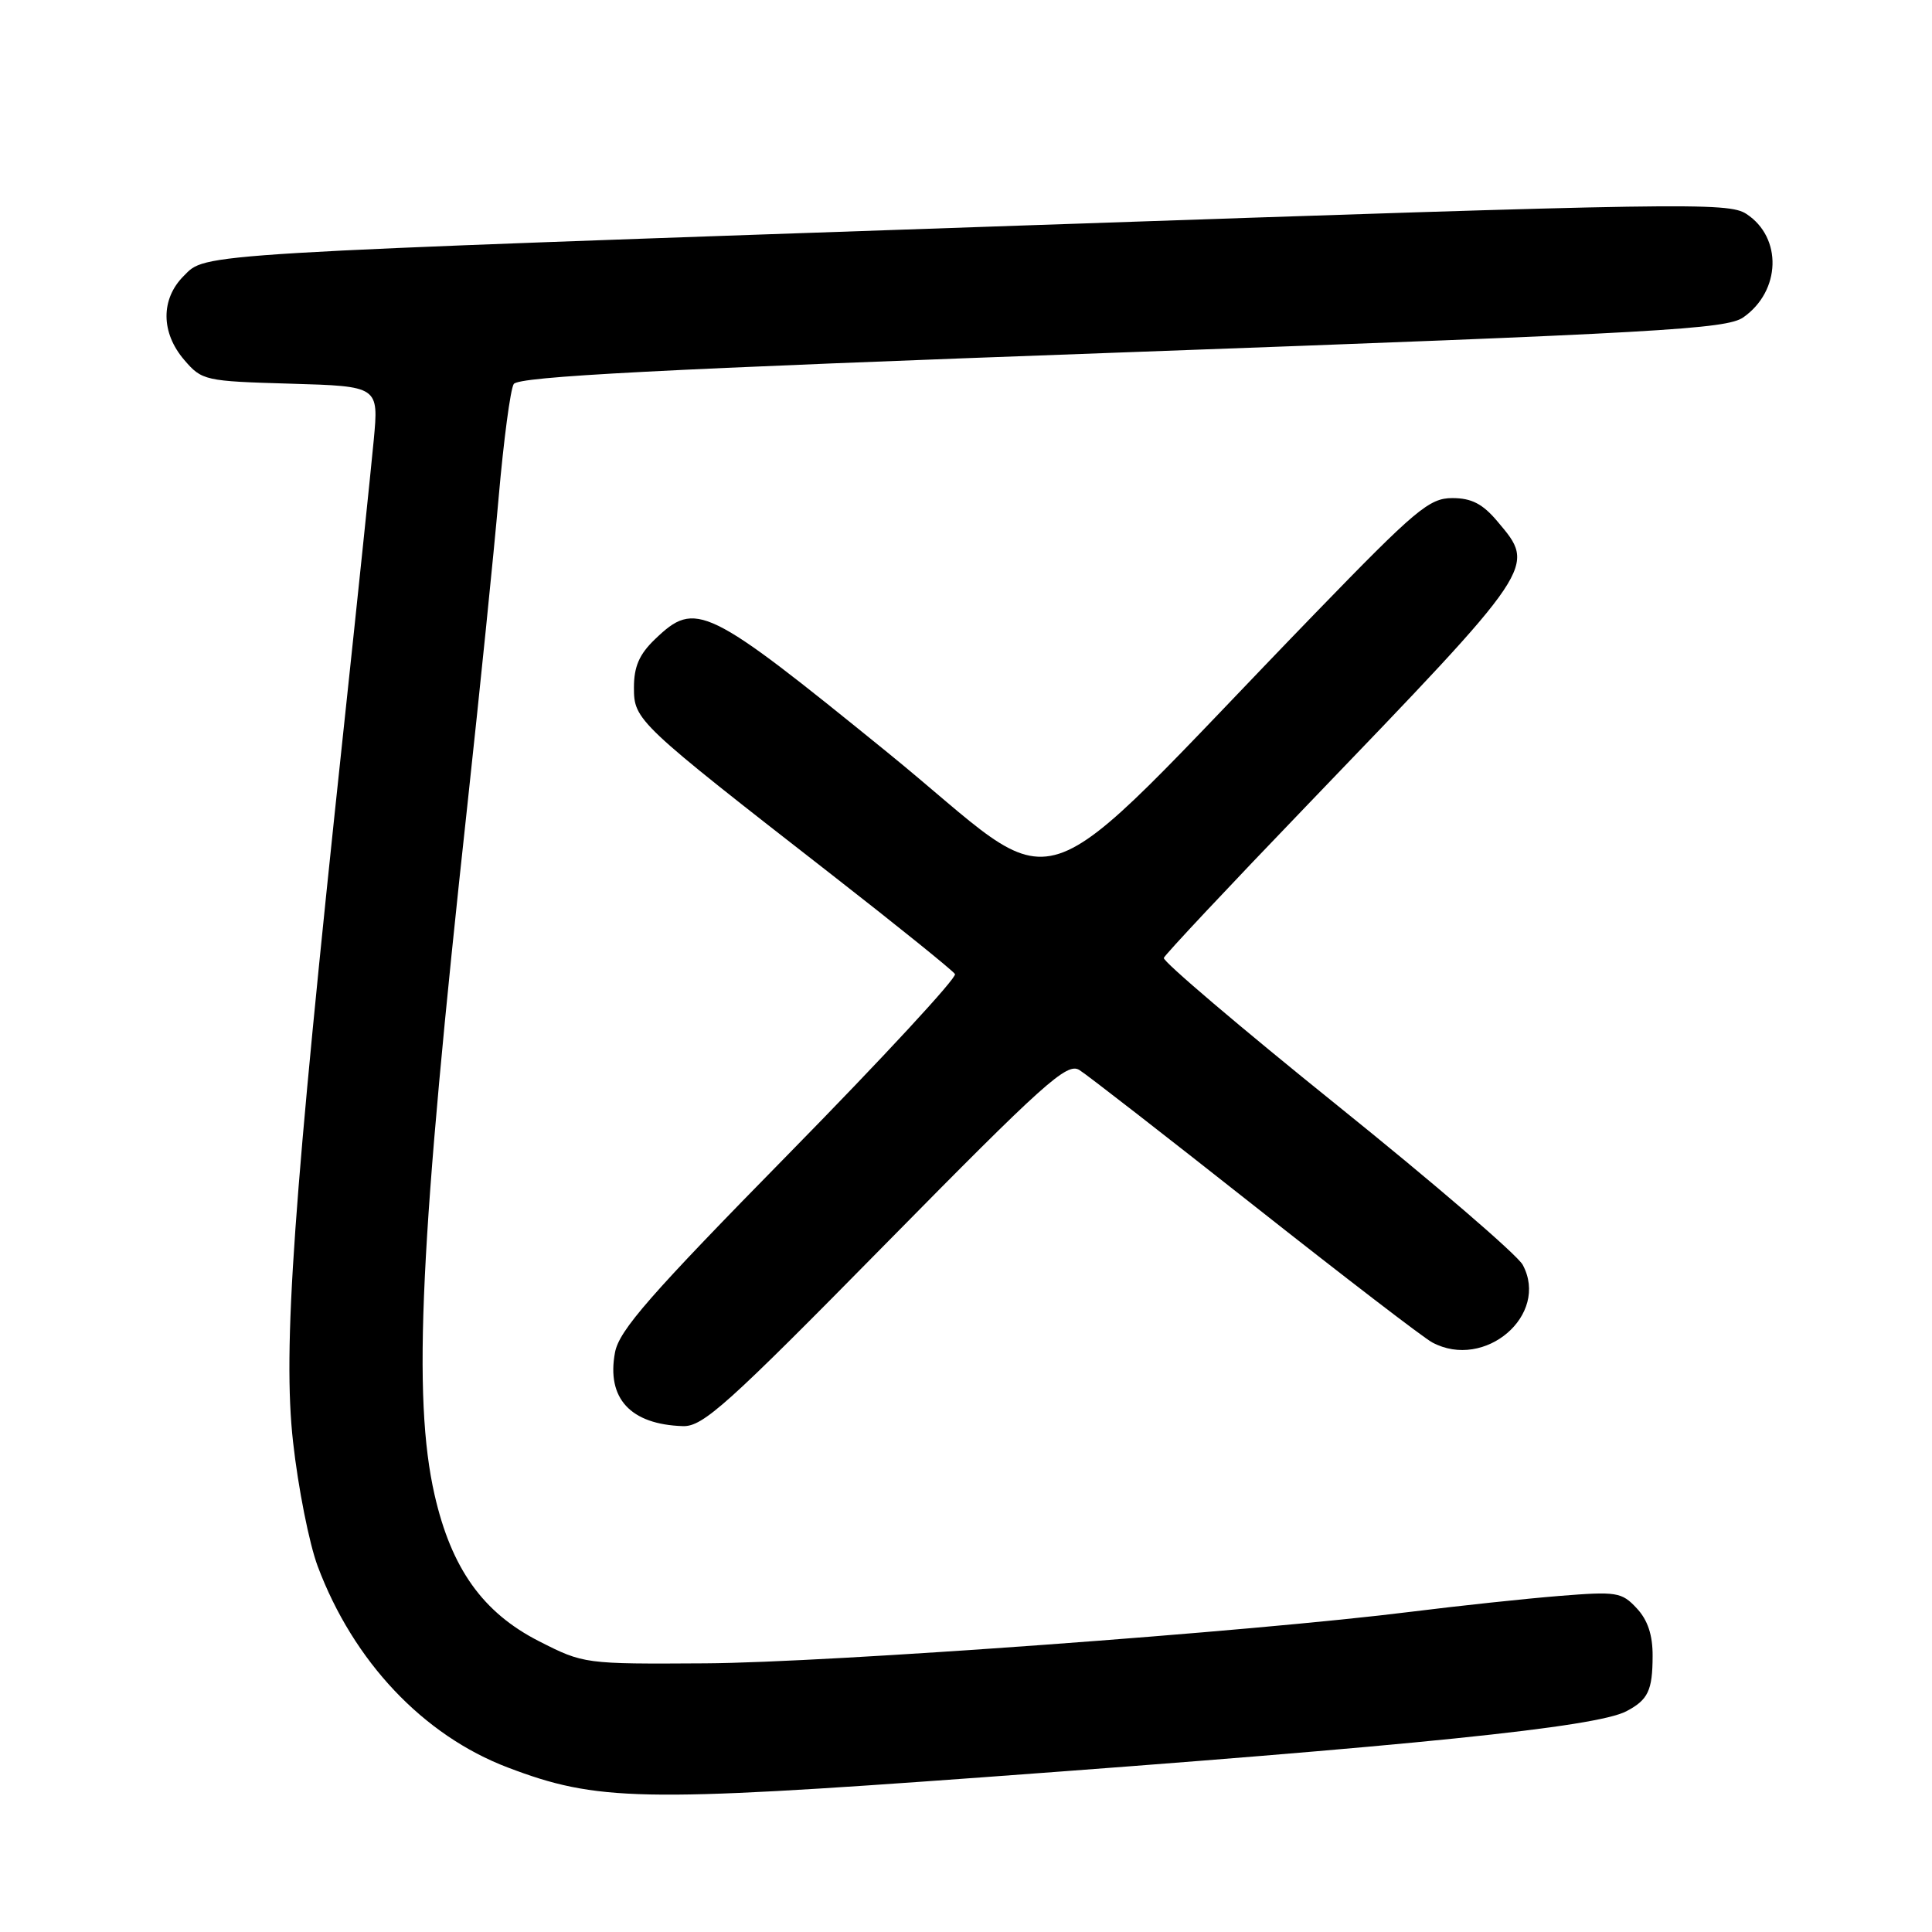 <?xml version="1.0" encoding="UTF-8" standalone="no"?>
<!DOCTYPE svg PUBLIC "-//W3C//DTD SVG 1.1//EN" "http://www.w3.org/Graphics/SVG/1.1/DTD/svg11.dtd" >
<svg xmlns="http://www.w3.org/2000/svg" xmlns:xlink="http://www.w3.org/1999/xlink" version="1.1" viewBox="0 0 256 256">
 <g >
 <path fill="currentColor"
d=" M 130.22 235.50 C 187.45 231.32 211.49 228.86 215.50 226.75 C 218.38 225.24 218.97 224.00 218.98 219.44 C 219.00 216.66 218.33 214.65 216.87 213.10 C 214.88 210.96 214.23 210.86 206.62 211.47 C 202.16 211.83 193.34 212.77 187.03 213.56 C 166.11 216.19 109.75 220.31 93.44 220.40 C 77.45 220.50 77.34 220.48 71.44 217.48 C 63.97 213.68 59.81 207.83 57.58 198.06 C 54.64 185.13 55.63 164.47 61.95 106.50 C 63.56 91.65 65.43 73.35 66.08 65.84 C 66.74 58.32 67.63 51.59 68.07 50.89 C 68.69 49.89 87.13 48.93 148.68 46.70 C 220.16 44.10 228.76 43.61 231.00 42.05 C 235.98 38.56 236.19 31.48 231.41 28.35 C 229.01 26.77 223.22 26.87 136.68 29.84 C 24.47 33.70 27.38 33.53 24.34 36.57 C 21.28 39.63 21.31 44.08 24.41 47.69 C 26.76 50.43 27.13 50.51 38.50 50.84 C 50.19 51.18 50.19 51.18 49.52 58.34 C 49.15 62.28 47.34 79.67 45.49 97.00 C 38.81 159.57 37.46 178.72 38.83 191.05 C 39.50 197.11 40.97 204.52 42.09 207.52 C 46.81 220.13 56.07 229.94 67.28 234.20 C 79.08 238.69 84.85 238.81 130.22 235.50 Z  M 117.33 164.84 C 138.41 143.42 141.38 140.76 143.02 141.78 C 144.04 142.41 154.50 150.55 166.28 159.85 C 178.06 169.15 188.63 177.27 189.78 177.88 C 196.75 181.61 205.34 174.24 201.77 167.60 C 201.07 166.29 190.02 156.79 177.21 146.48 C 164.40 136.17 154.05 127.37 154.21 126.93 C 154.37 126.49 162.86 117.44 173.08 106.82 C 203.84 74.82 203.58 75.22 198.41 69.08 C 196.46 66.76 194.99 66.00 192.44 66.00 C 189.39 66.00 187.60 67.50 174.28 81.25 C 134.97 121.81 142.02 119.53 117.53 99.65 C 93.55 80.18 92.19 79.52 86.80 84.69 C 84.71 86.69 84.00 88.32 84.00 91.11 C 84.00 95.43 84.36 95.77 110.26 115.94 C 118.92 122.69 126.25 128.60 126.54 129.07 C 126.83 129.53 116.96 140.20 104.61 152.78 C 86.10 171.63 82.04 176.27 81.49 179.21 C 80.35 185.30 83.54 188.75 90.50 188.97 C 93.14 189.05 96.36 186.16 117.33 164.84 Z "/>
</g>
</svg>